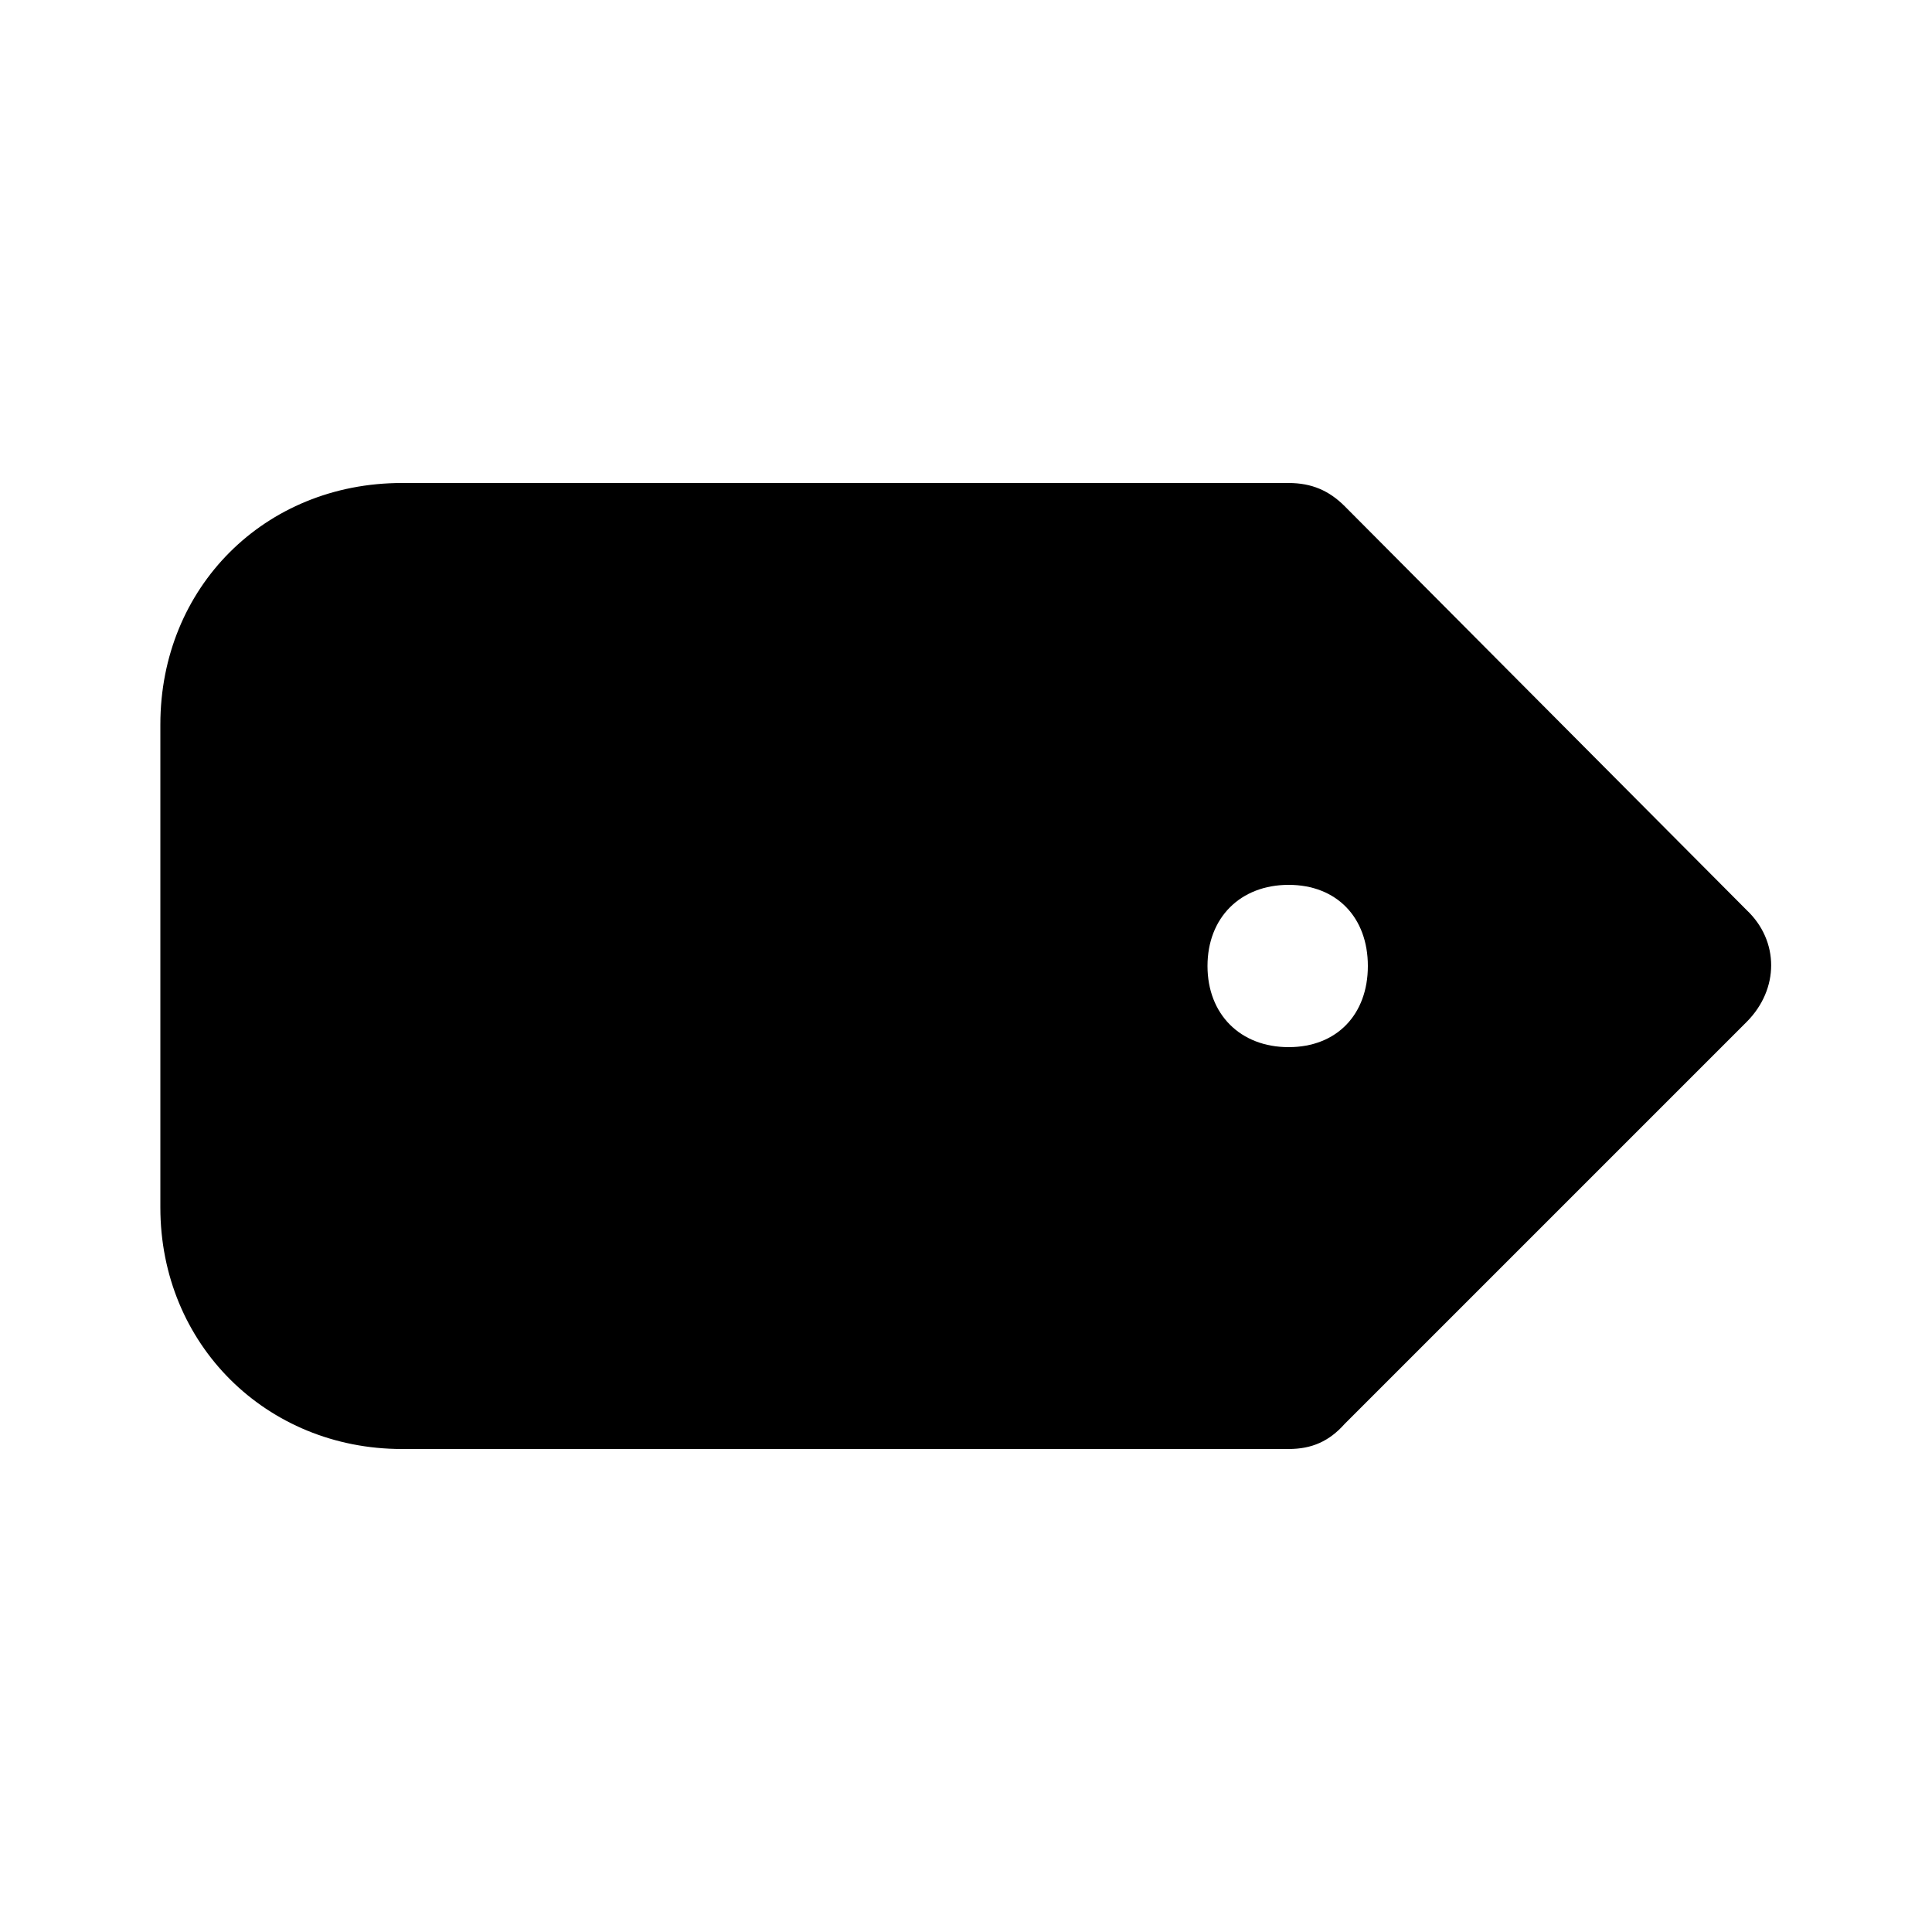 <svg xmlns="http://www.w3.org/2000/svg" width="24" height="24" viewBox="0 0 24 24">
    <path d="M21.696 11.304l-4.992-5.016c-0.192-0.192-0.408-0.288-0.696-0.288h-11.016c-1.704 0-3 1.296-3 3v6c0 1.704 1.32 3 3 3h11.016c0.288 0 0.504-0.096 0.696-0.312l4.992-4.992c0.408-0.408 0.408-1.008 0-1.392zM16.008 13.008c-0.6 0-1.008-0.408-1.008-1.008s0.408-1.008 1.008-1.008 0.984 0.408 0.984 1.008-0.384 1.008-0.984 1.008z"></path>
</svg>
